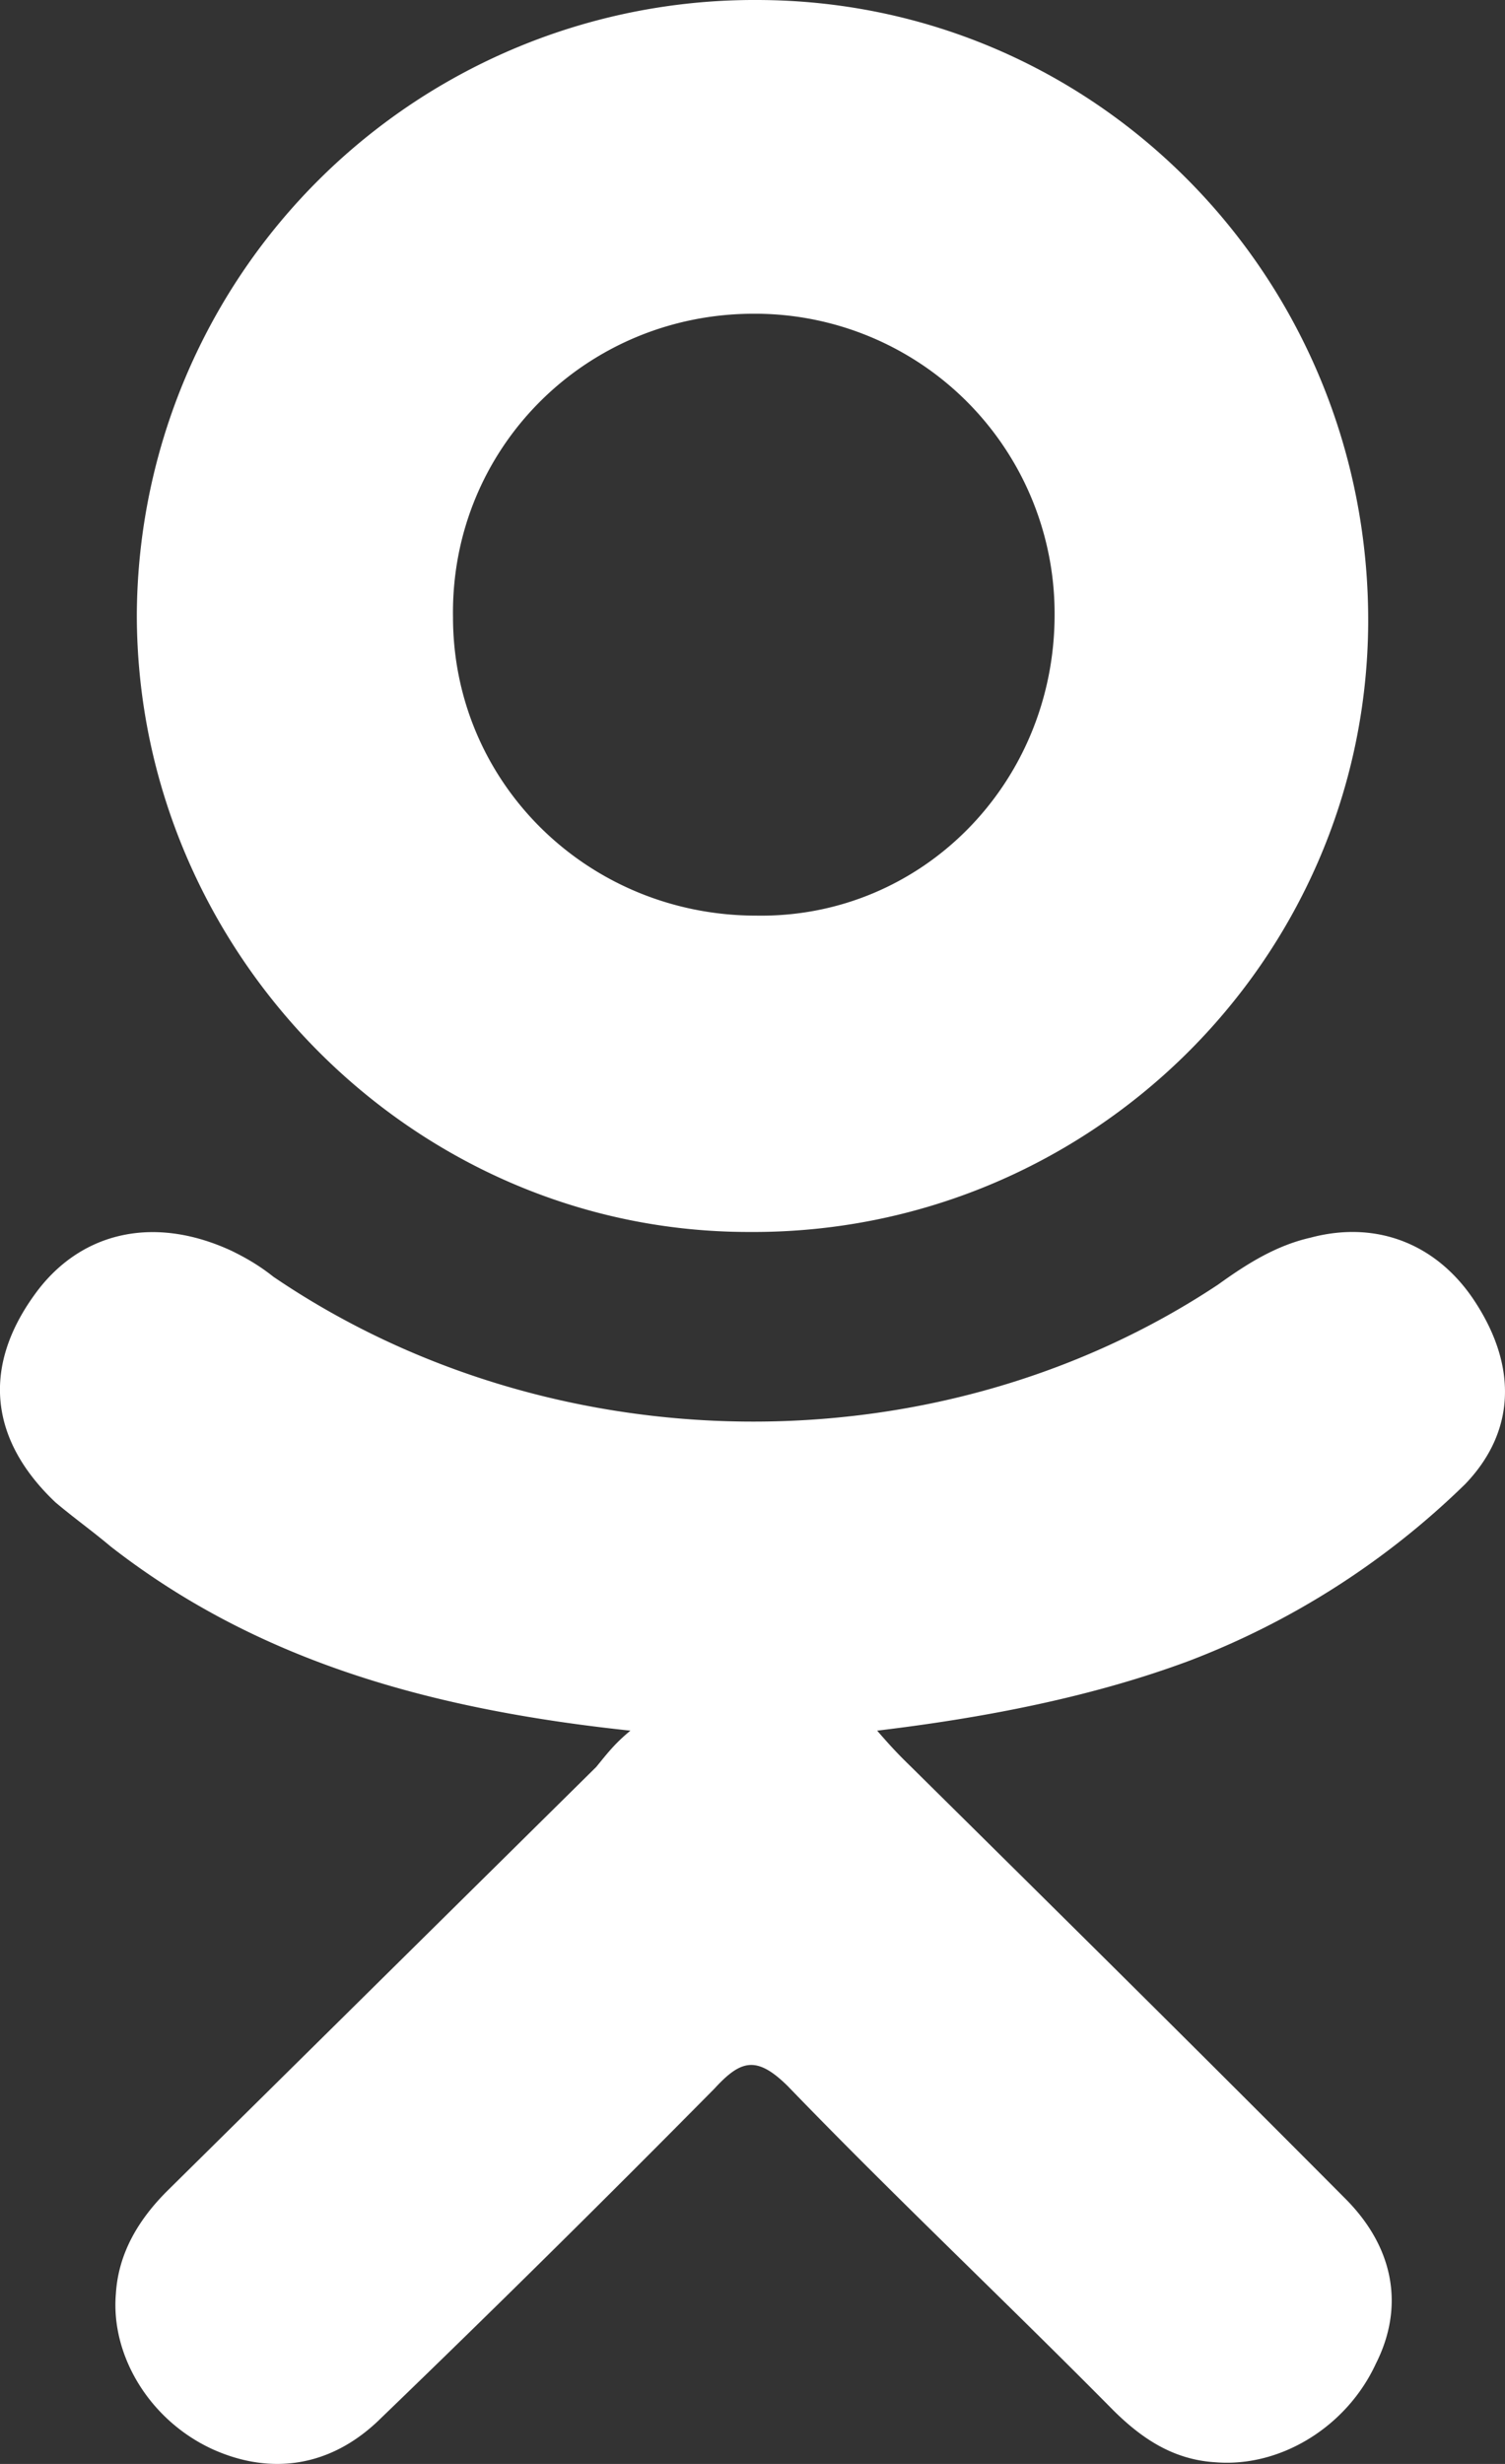<svg width="11" height="18" fill="none" xmlns="http://www.w3.org/2000/svg"><rect width="100%" height="100%" fill="#333333" stroke="none"/><path d="M4.607 12.643c-1.42-.151-2.705-.493-3.799-1.346-.134-.113-.268-.208-.403-.322-.48-.455-.537-.985-.153-1.516.326-.455.863-.588 1.439-.322.115.056.21.113.307.19 2.034 1.383 4.854 1.42 6.907.056.211-.152.422-.284.672-.341.498-.133.94.057 1.208.474.307.474.288.947-.076 1.326a5.893 5.893 0 01-2.015 1.29c-.71.265-1.497.417-2.283.511.115.133.172.19.25.266 1.054 1.042 2.11 2.085 3.165 3.146.364.36.441.796.23 1.213-.21.455-.69.758-1.17.72-.307-.018-.537-.17-.748-.379-.787-.796-1.612-1.573-2.38-2.369-.23-.227-.345-.19-.537.019-.806.815-1.611 1.611-2.437 2.407-.364.36-.805.417-1.227.228-.46-.209-.749-.683-.71-1.138.019-.303.172-.55.383-.758l3.128-3.09c.077-.094.134-.17.25-.265z" fill="#fff"/><path d="M5.472 9C3.012 9 1 6.95 1 4.49A4.513 4.513 0 015.528 0C8.025 0 10.018 2.05 10 4.565 9.98 7.025 7.95 9.018 5.472 9zm2.236-4.51a2.19 2.19 0 00-2.199-2.198c-1.23 0-2.217.987-2.198 2.217 0 1.211.987 2.18 2.217 2.18 1.211.019 2.18-.969 2.18-2.198z" fill="#fff"/></svg>